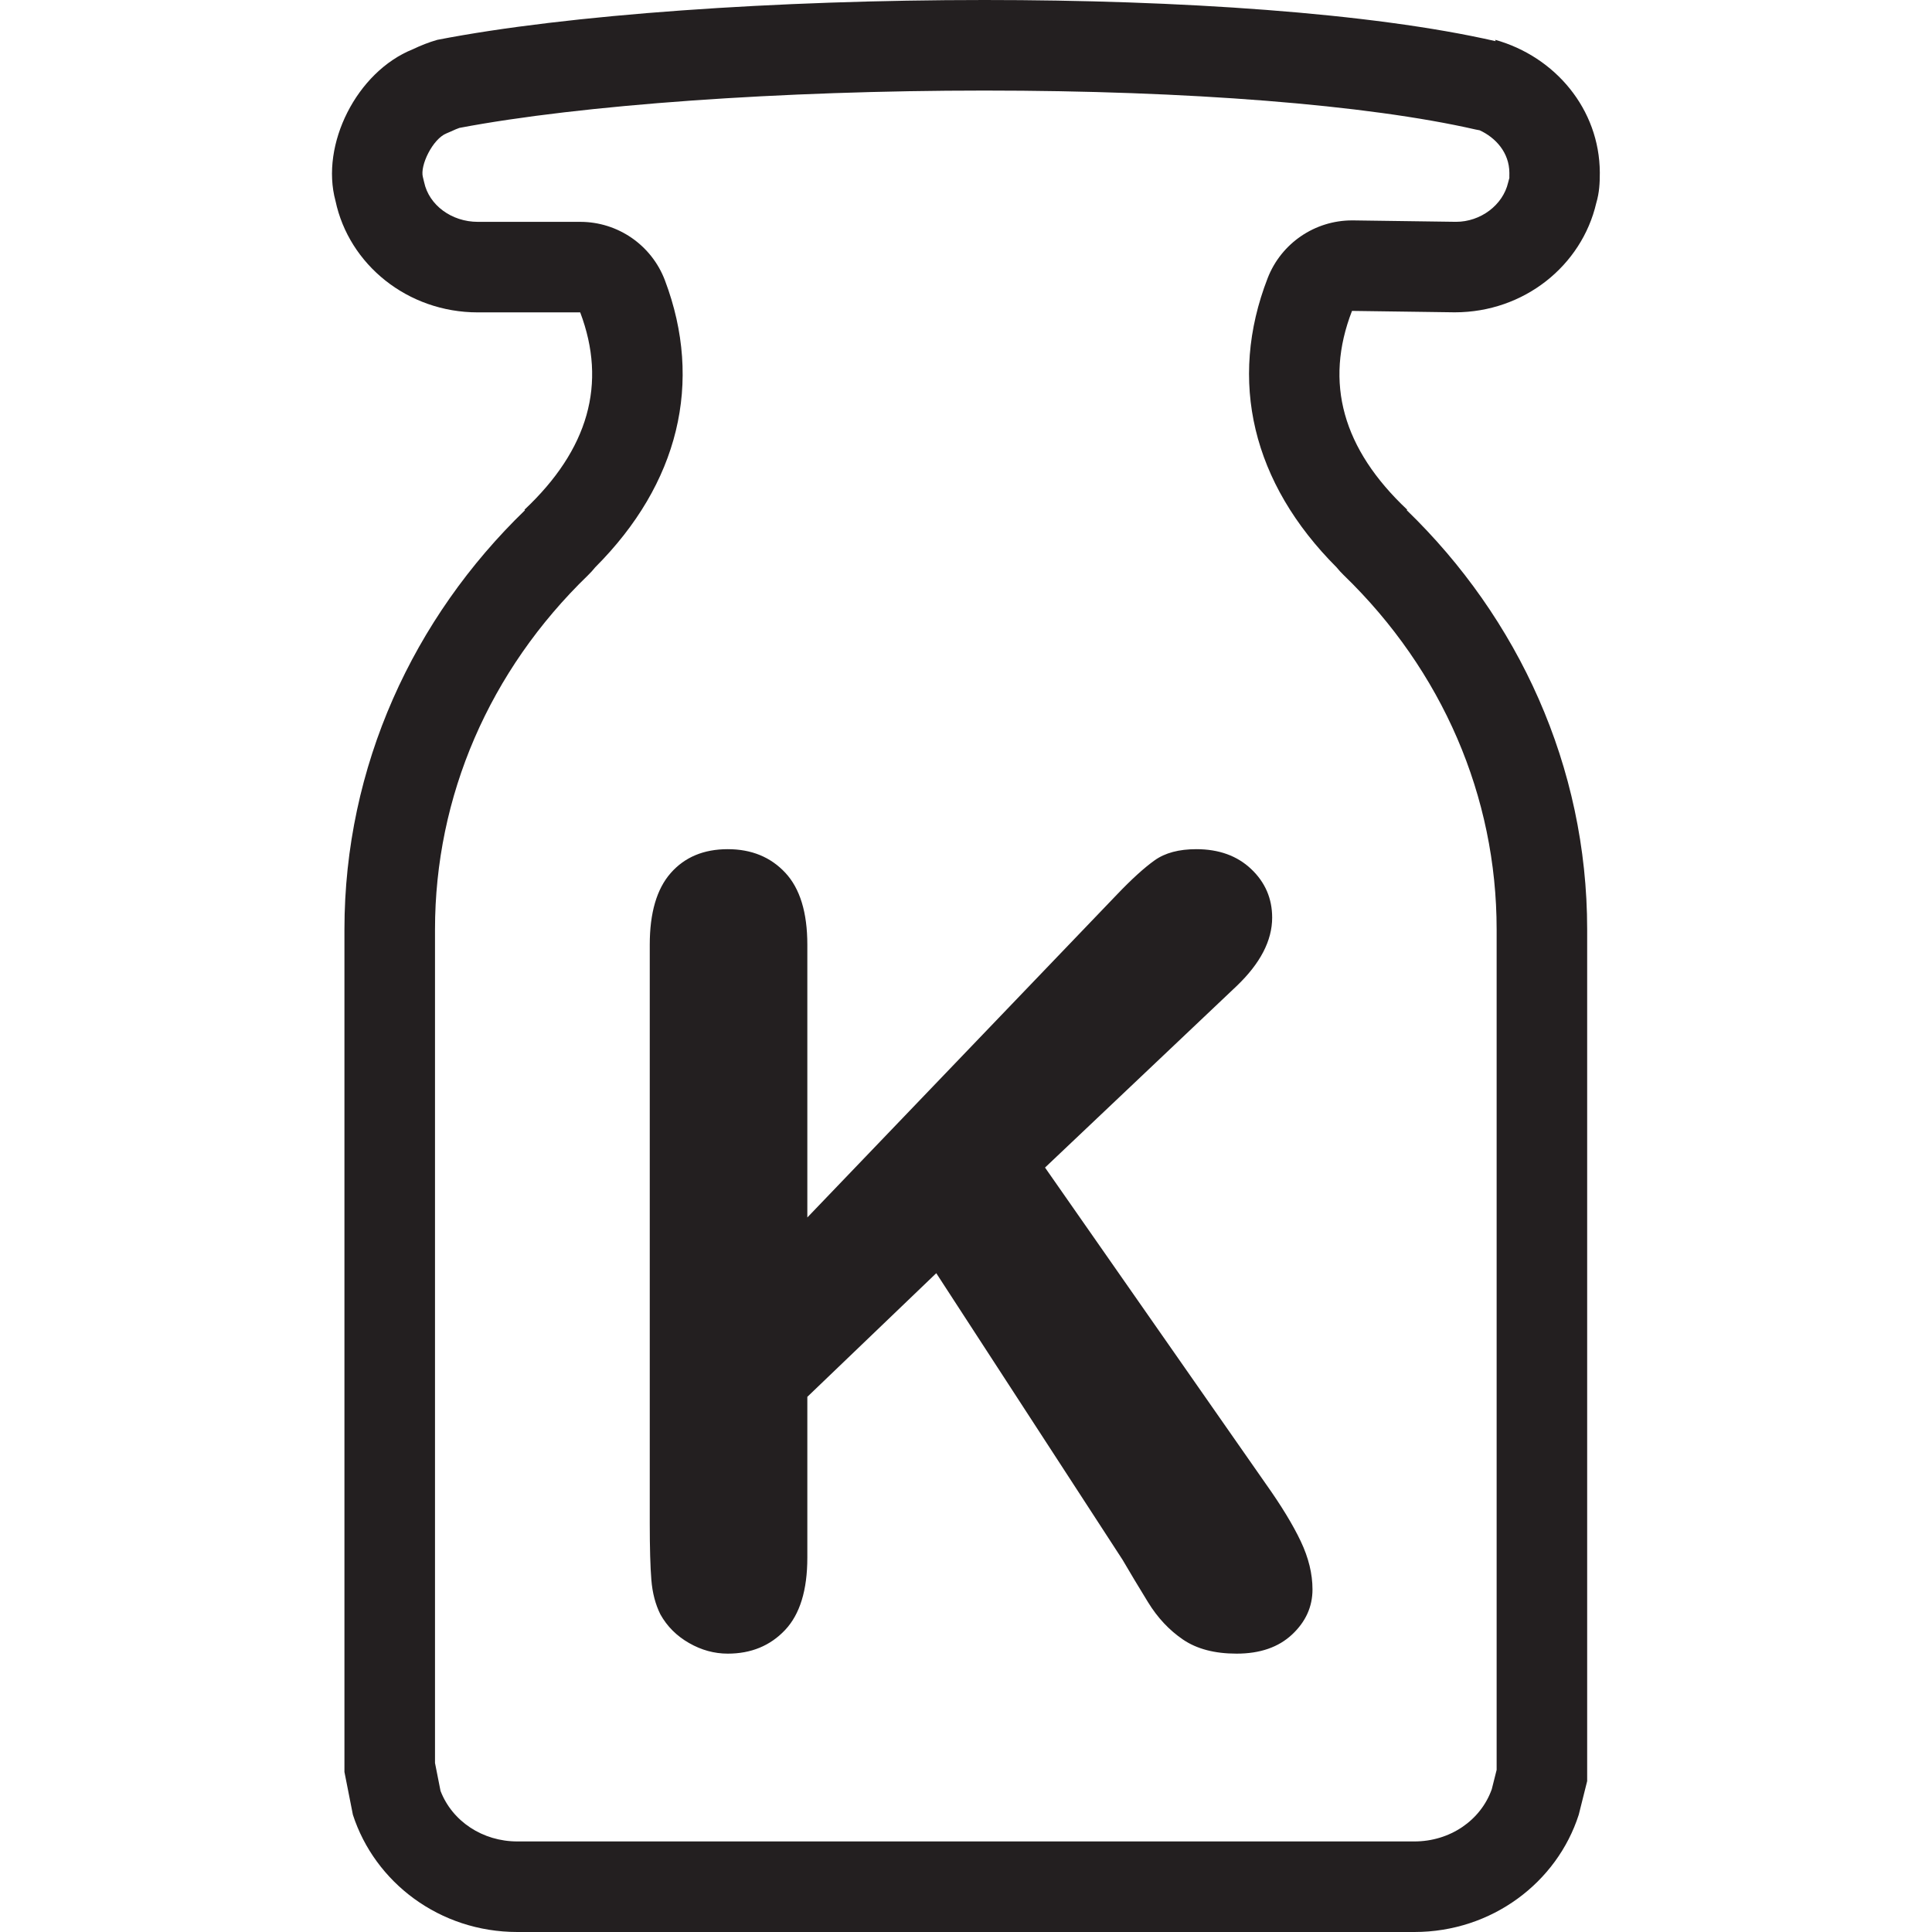 <?xml version="1.0" encoding="utf-8"?>
<!-- Generator: Adobe Illustrator 16.0.0, SVG Export Plug-In . SVG Version: 6.00 Build 0)  -->
<!DOCTYPE svg PUBLIC "-//W3C//DTD SVG 1.1//EN" "http://www.w3.org/Graphics/SVG/1.1/DTD/svg11.dtd">
<svg version="1.1" id="Capa_1" xmlns="http://www.w3.org/2000/svg" xmlns:xlink="http://www.w3.org/1999/xlink" x="0px" y="0px"
	 width="64px" height="64px" viewBox="0 0 64 64" enable-background="new 0 0 64 64" xml:space="preserve">
<g>
	<g>
		<path fill="#231F20" d="M32.609,3c6.754,0,12.686,0.47,16.271,1.29c0.045,0.01,0.091,0.019,0.136,0.026
			C49.539,4.557,49.997,5.048,50,5.727l0,0c0,0.112-0.003,0.164,0,0.164c0,0,0.001,0,0.001-0.002
			c-0.015,0.054-0.028,0.105-0.042,0.158c-0.175,0.753-0.918,1.301-1.725,1.301L44.83,7.301c-0.014,0-0.028,0-0.042,0
			c-1.235,0-2.349,0.76-2.796,1.915c-1.318,3.398-0.506,6.785,2.283,9.577c0.074,0.091,0.154,0.18,0.24,0.262
			c3.266,3.161,5.063,7.328,5.063,11.733V58.63l-0.161,0.64C49.047,60.309,48.027,61,46.854,61H17.137
			c-1.15,0-2.155-0.666-2.544-1.674L14.41,58.4V30.79c0-4.406,1.799-8.573,5.066-11.732c0.087-0.084,0.168-0.174,0.243-0.267
			c2.764-2.765,3.584-6.125,2.308-9.503c-0.441-1.167-1.558-1.939-2.806-1.939h-3.392c-0.87,0-1.618-0.553-1.779-1.313
			c-0.012-0.058-0.026-0.113-0.041-0.169c-0.104-0.38,0.324-1.266,0.782-1.449c0.051-0.021,0.102-0.042,0.151-0.065
			c0.11-0.052,0.202-0.09,0.276-0.116C19.249,3.472,25.887,3,32.609,3 M32.609,0c-6.875,0-13.806,0.48-18.123,1.32
			c-0.282,0.08-0.551,0.188-0.813,0.313c-1.857,0.745-3.067,3.159-2.559,5.023c0.446,2.106,2.385,3.692,4.714,3.692h3.392
			c0.892,2.36,0.276,4.541-1.846,6.537l0.016,0.017c-3.687,3.564-5.98,8.474-5.98,13.889v27.907l0.28,1.418
			C12.416,62.355,14.56,64,17.138,64h29.715c2.571,0,4.726-1.645,5.445-3.885l0.279-1.113V30.789c0-5.415-2.291-10.32-5.977-13.889
			l0.014-0.017c-2.139-2.014-2.749-4.207-1.827-6.584l3.403,0.047c2.299,0,4.207-1.548,4.688-3.619
			c0.103-0.347,0.118-0.663,0.118-1.002l0,0c0,0,0-0.002,0-0.01c-0.01-2.092-1.473-3.839-3.469-4.397c0.018,0.046,0,0,0.018,0.046
			C45.42,0.42,39.041,0,32.609,0L32.609,0z M52.998,4.804c0,0,0.001,0.813,0.002,0.913c0,0.003,0,0.007,0,0.011
			C52.999,5.035,52.998,4.804,52.998,4.804L52.998,4.804z"/>
	</g>
	<g>
		<path fill="#231F20" d="M26.744,31.295v9.035l10.248-10.688c0.492-0.516,0.911-0.896,1.257-1.143s0.806-0.369,1.38-0.369
			c0.75,0,1.356,0.22,1.819,0.659s0.694,0.976,0.694,1.608c0,0.762-0.393,1.518-1.178,2.268l-6.346,6.012l7.313,10.477
			c0.516,0.727,0.902,1.362,1.16,1.907s0.387,1.075,0.387,1.591c0,0.574-0.226,1.072-0.677,1.494s-1.063,0.633-1.837,0.633
			c-0.727,0-1.318-0.155-1.775-0.466s-0.844-0.724-1.16-1.239s-0.598-0.984-0.844-1.406l-6.17-9.492l-4.271,4.096v5.326
			c0,1.078-0.246,1.878-0.738,2.399s-1.125,0.782-1.898,0.782c-0.445,0-0.873-0.117-1.283-0.352s-0.727-0.551-0.949-0.949
			c-0.164-0.328-0.264-0.709-0.299-1.143s-0.053-1.061-0.053-1.881v-19.16c0-1.055,0.231-1.846,0.694-2.373s1.093-0.791,1.89-0.791
			c0.785,0,1.421,0.261,1.907,0.782S26.744,30.229,26.744,31.295z"/>
	</g>
</g>
</svg>
